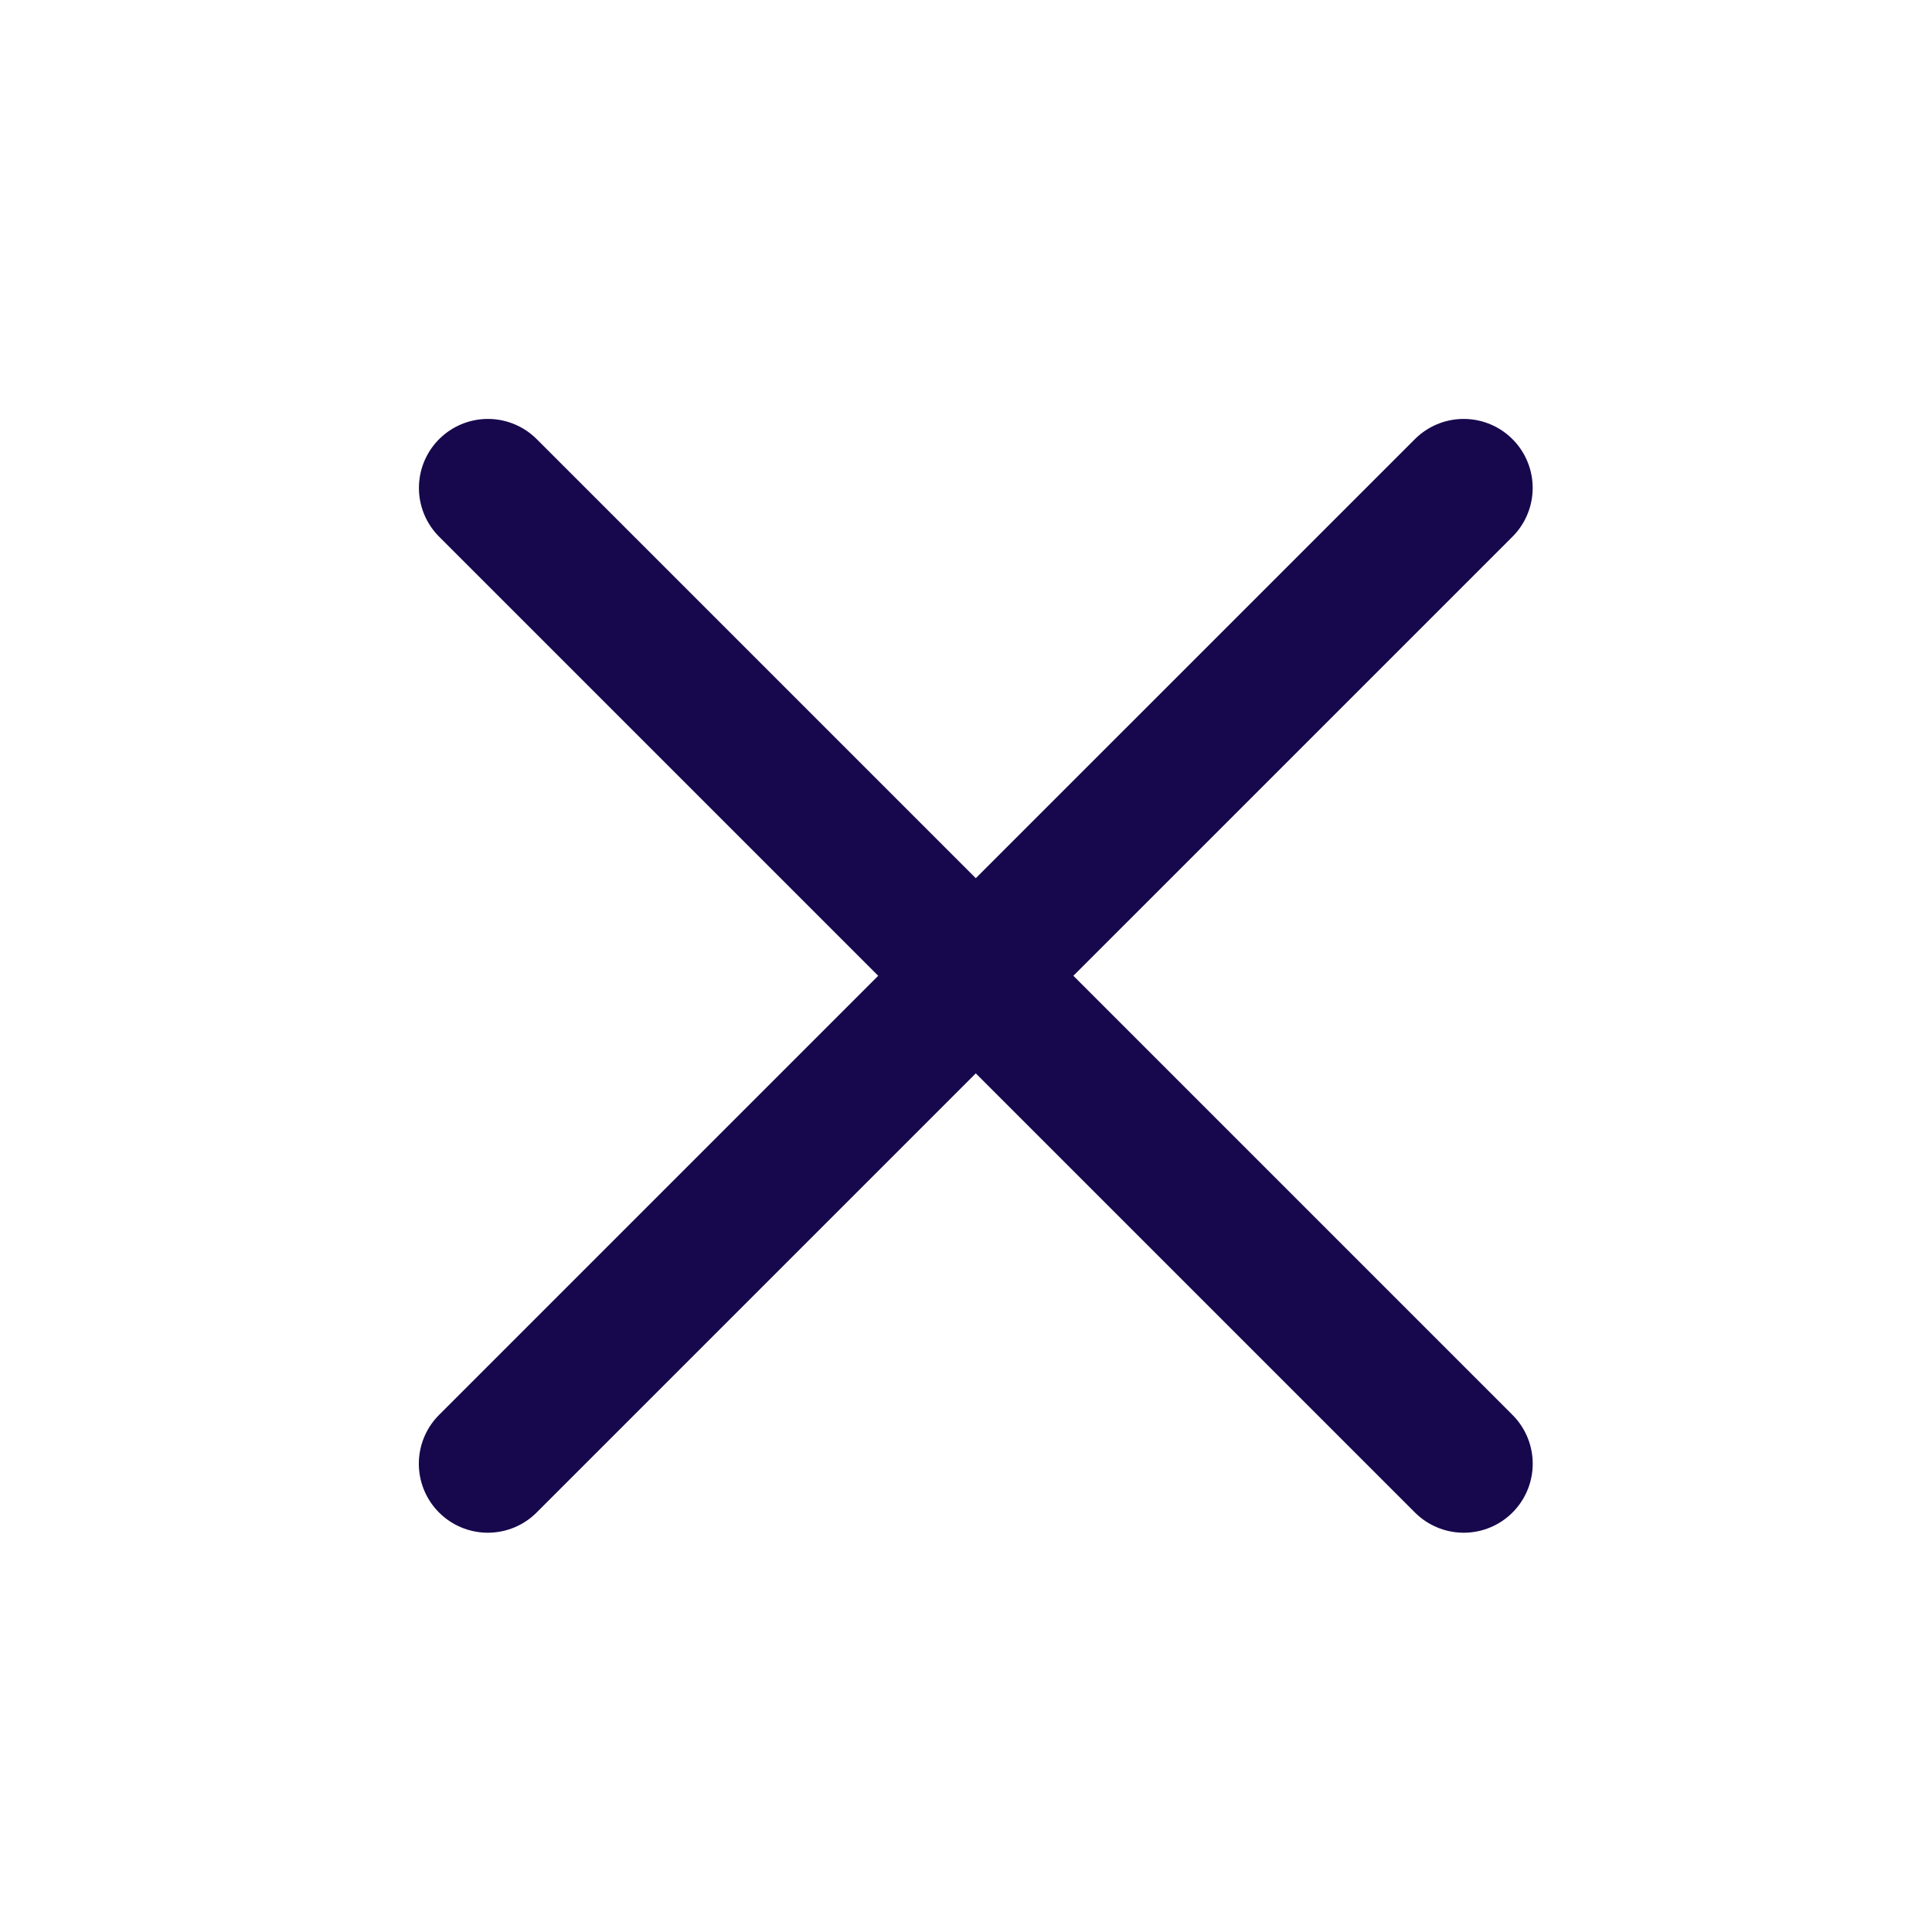 <svg width="42" height="42" viewBox="0 0 42 42" fill="none" xmlns="http://www.w3.org/2000/svg">
<path d="M10.605 31.82L31.819 10.607" stroke="#17084D" stroke-width="3" stroke-linecap="round"/>
<path d="M31.82 31.82L10.607 10.607" stroke="#17084D" stroke-width="3" stroke-linecap="round"/>
</svg>
